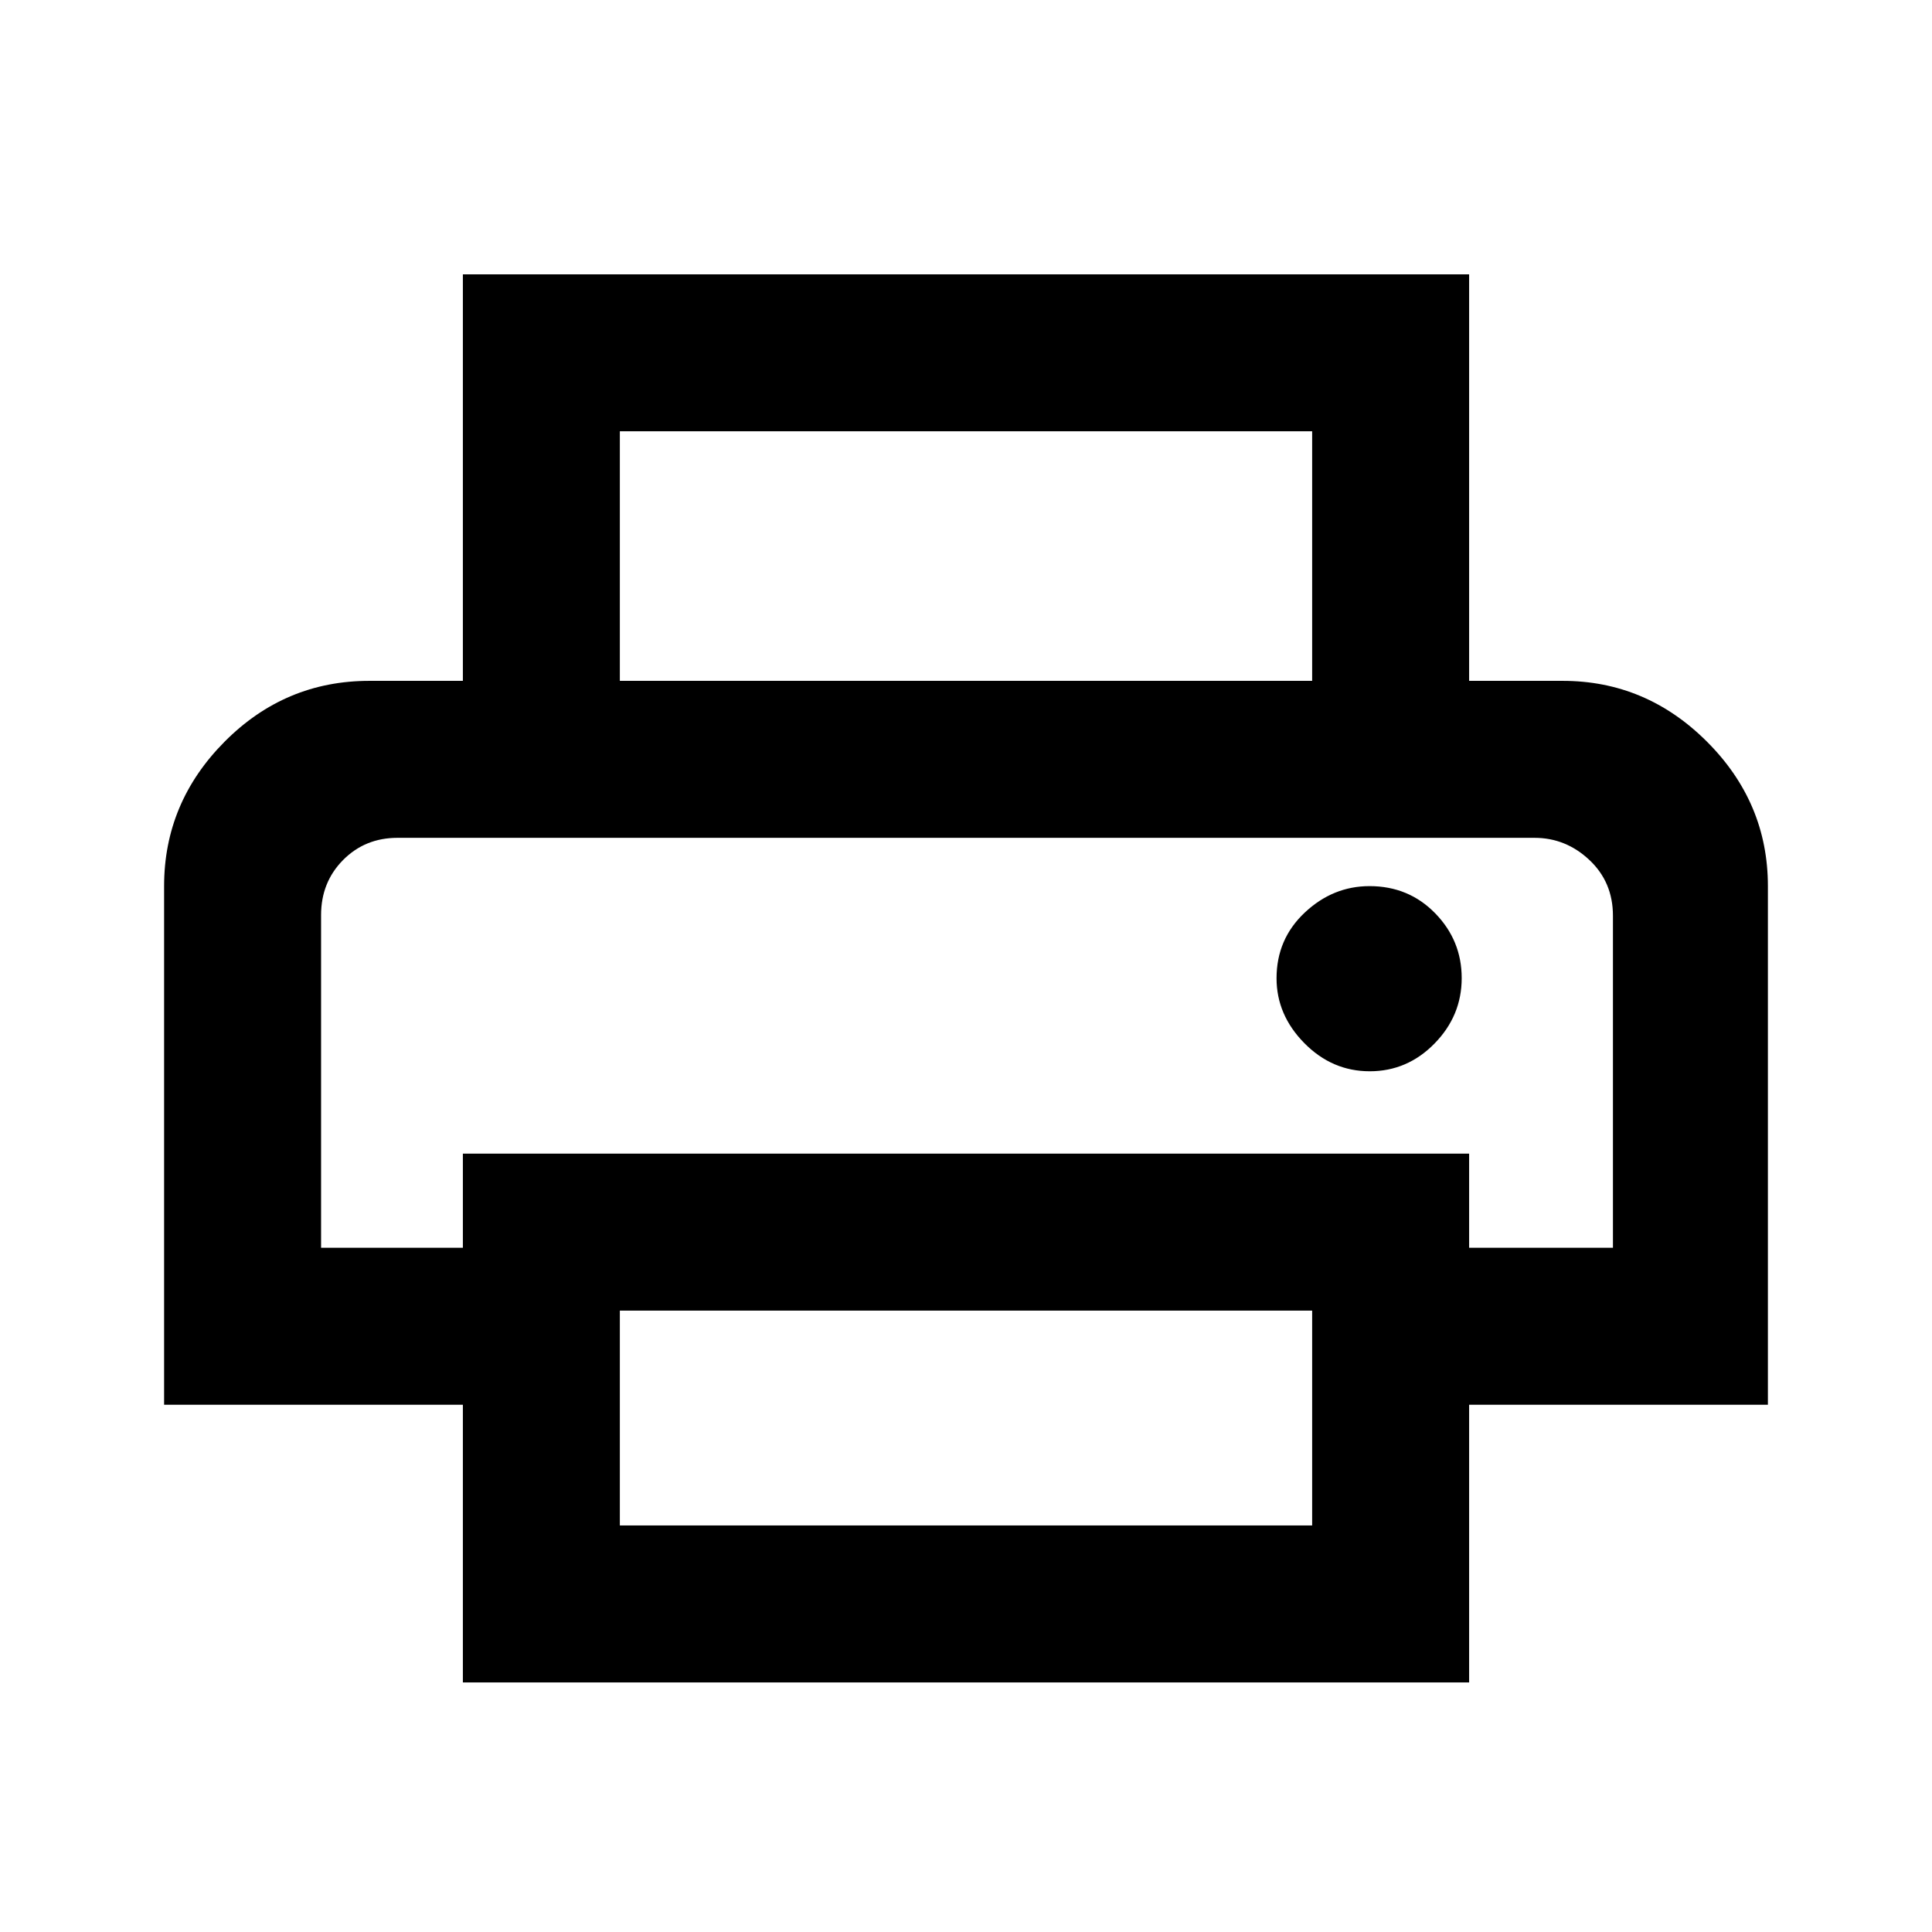 <svg xmlns="http://www.w3.org/2000/svg" height="20" viewBox="0 -960 960 960" width="20"><path d="M652-621.69v-124H308v124h-78v-202h500v202h-78Zm-492.46 78h641.92H159.54Zm521.06 116q18.71 0 32.21-13.79t13.5-32.5q0-18.71-13.17-32.21-13.16-13.5-32.62-13.5-18.21 0-32.21 13.16-14 13.17-14 32.63 0 18.21 13.79 32.21t32.5 14ZM652-202v-106.77H308V-202h344Zm78 78H230v-138H81.54v-257.69q0-41.5 30.04-71.75t71.96-30.25h592.92q41.5 0 71.75 30.25t30.25 71.75V-262H730v138Zm71.46-216v-164.98q0-16.71-11.71-27.71t-27.29-11H197.54q-16.15 0-27.08 11.04-10.92 11.04-10.92 27.36V-340H230v-46.77h500V-340h71.46Z"/></svg>